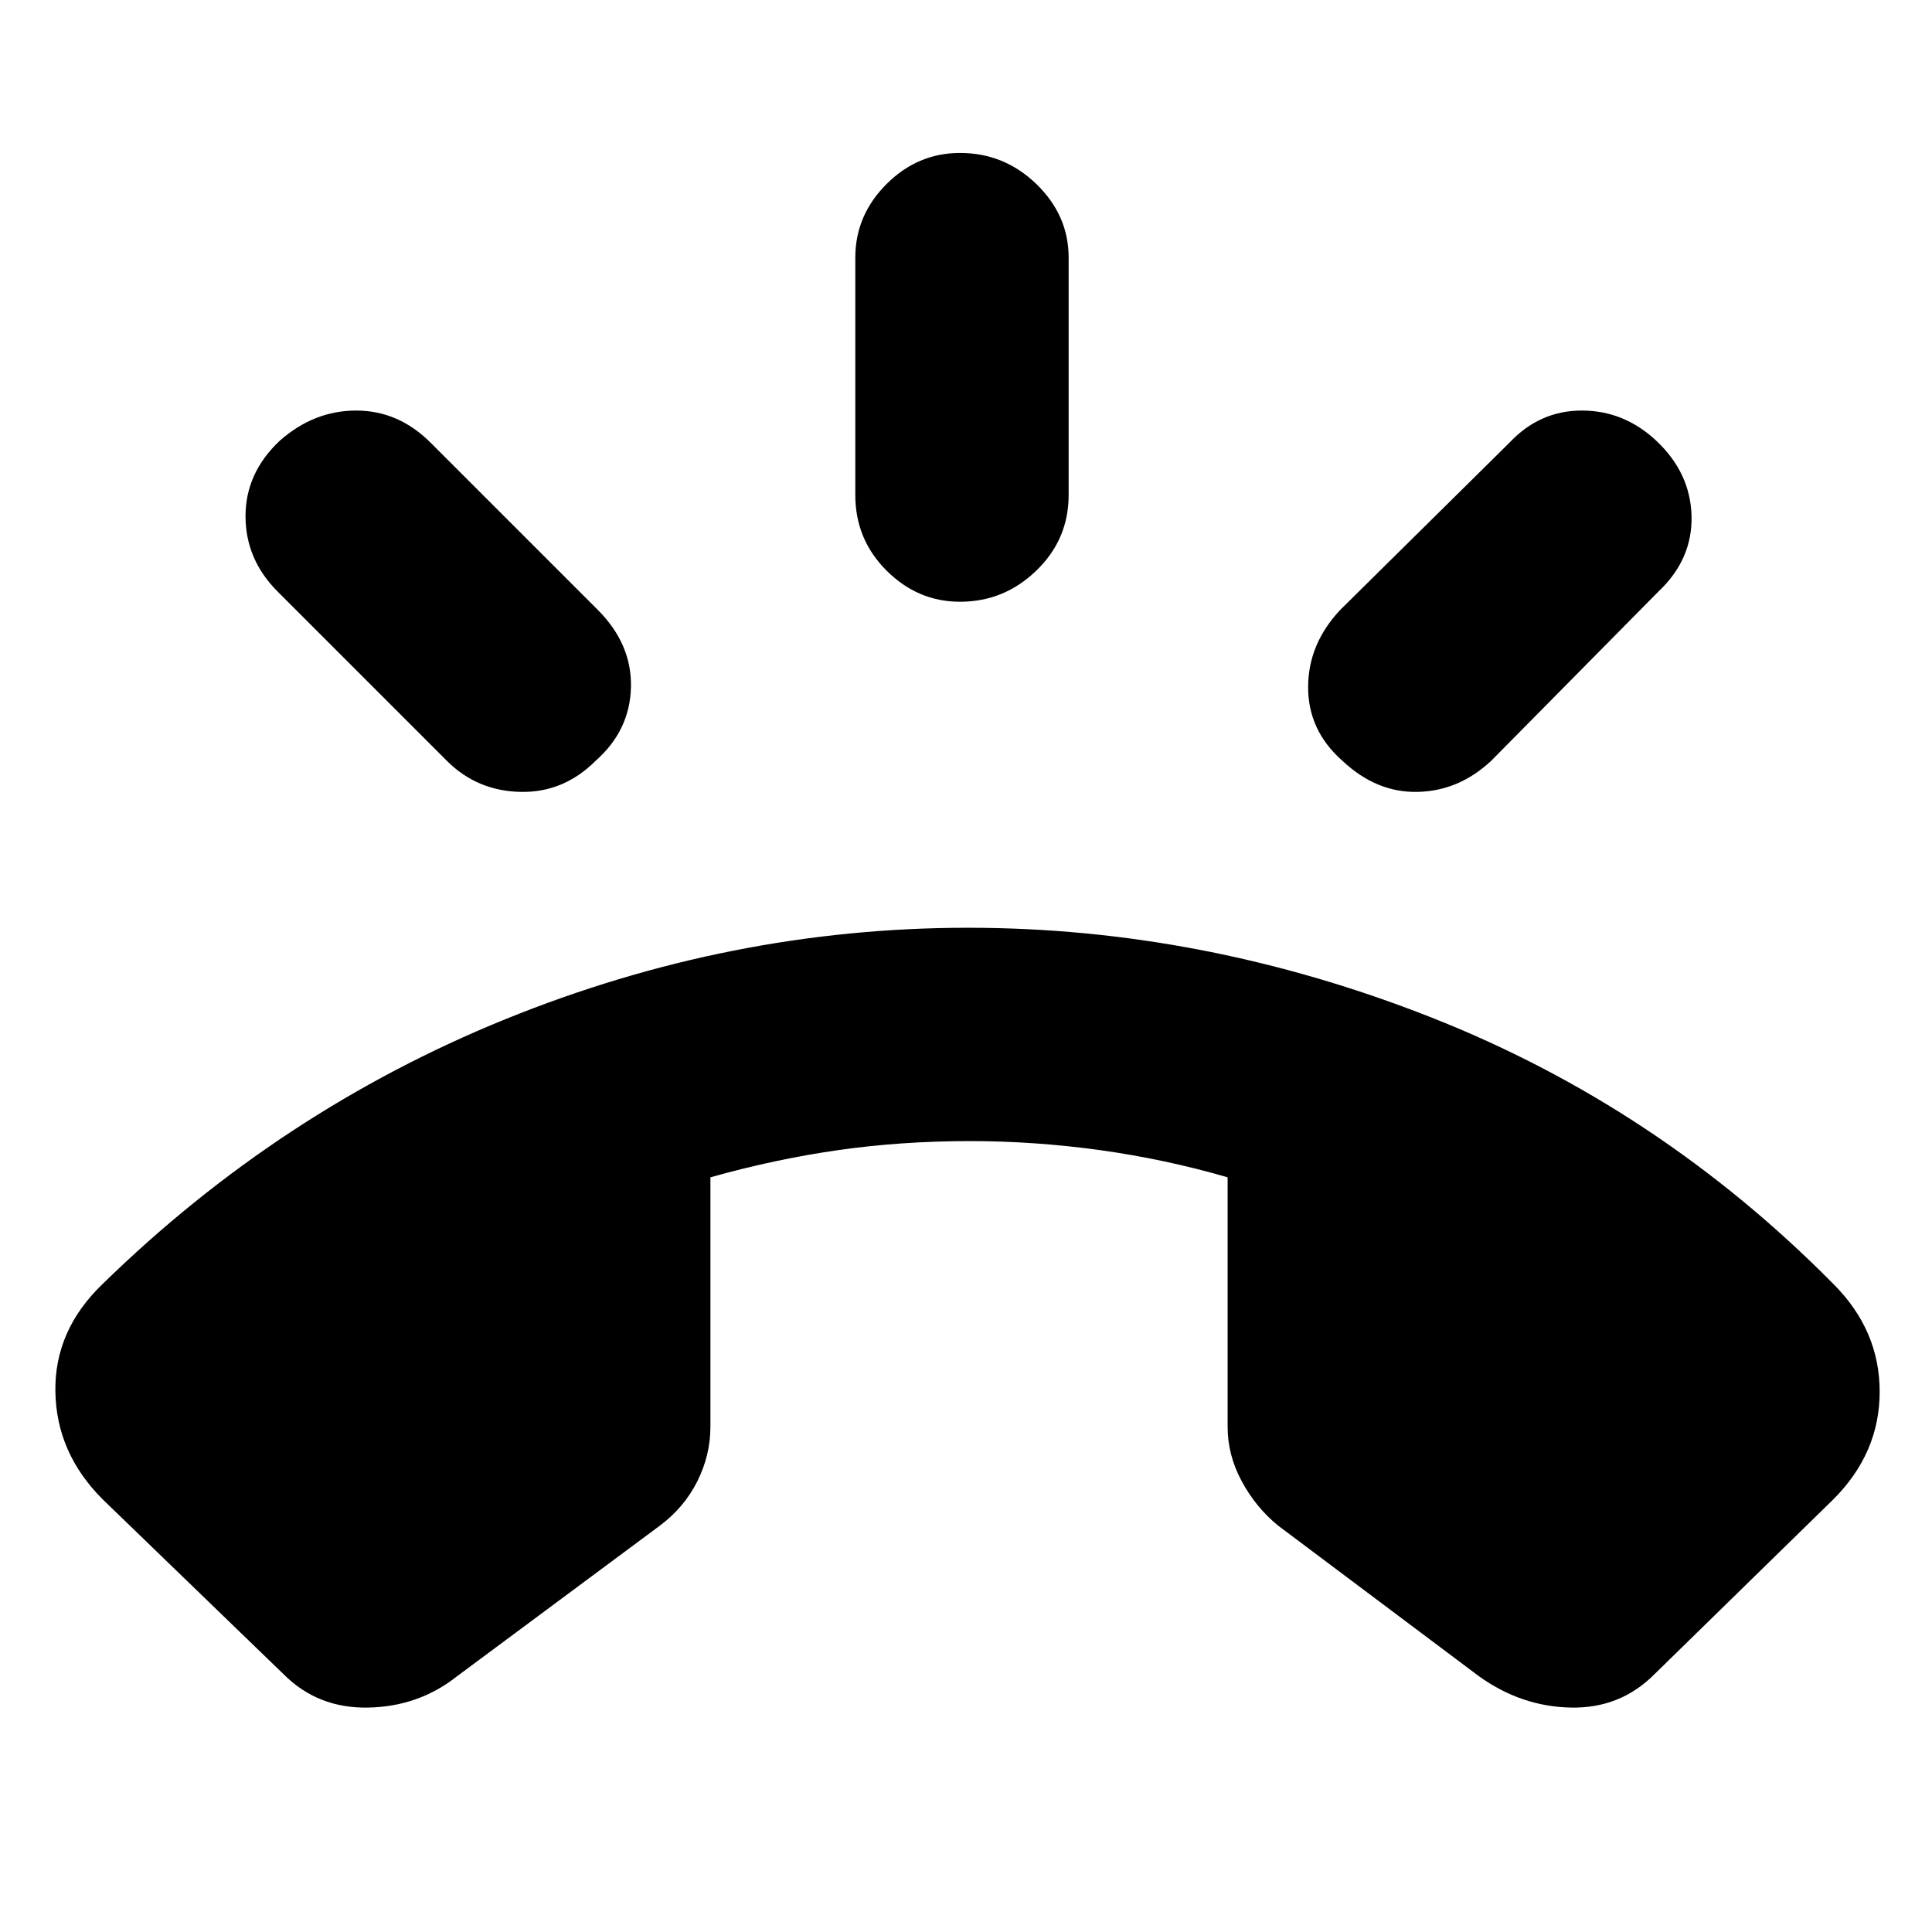 <svg xmlns="http://www.w3.org/2000/svg" height="24" width="24"><path d="m3.525 20.8-2.25-2.175Q.7 18.05.688 17.288q-.013-.763.587-1.338 2.2-2.15 5-3.288 2.8-1.137 5.75-1.137 2.925 0 5.75 1.112 2.825 1.113 5 3.313.575.575.575 1.338 0 .762-.575 1.337L20.55 20.8q-.425.425-1.037.412-.613-.012-1.138-.387l-2.5-1.875q-.275-.225-.45-.55-.175-.325-.175-.675v-3.1q-.775-.225-1.587-.338-.813-.112-1.613-.112-.85 0-1.637.112-.788.113-1.588.338v3.1q0 .35-.162.675-.163.325-.463.55l-2.525 1.875q-.475.375-1.1.387-.625.013-1.05-.412Zm8.4-13.325q-.525 0-.913-.388-.387-.387-.387-.937V3.2q0-.525.387-.913.388-.387.913-.387.55 0 .95.387.4.388.4.913v2.95q0 .55-.4.937-.4.388-.95.388Zm4.75 1.975q-.425-.375-.425-.913 0-.537.4-.962l2.1-2.075q.375-.4.9-.4t.925.375q.425.4.438.937.012.538-.413.938l-2.075 2.1q-.4.375-.912.387-.513.013-.938-.387Zm-11.125 0-2.1-2.1q-.4-.4-.4-.938 0-.537.425-.937.425-.375.95-.375.525 0 .925.4l2.075 2.075q.425.425.413.962-.013.538-.438.913-.4.4-.937.387-.538-.012-.913-.387Z"/></svg>